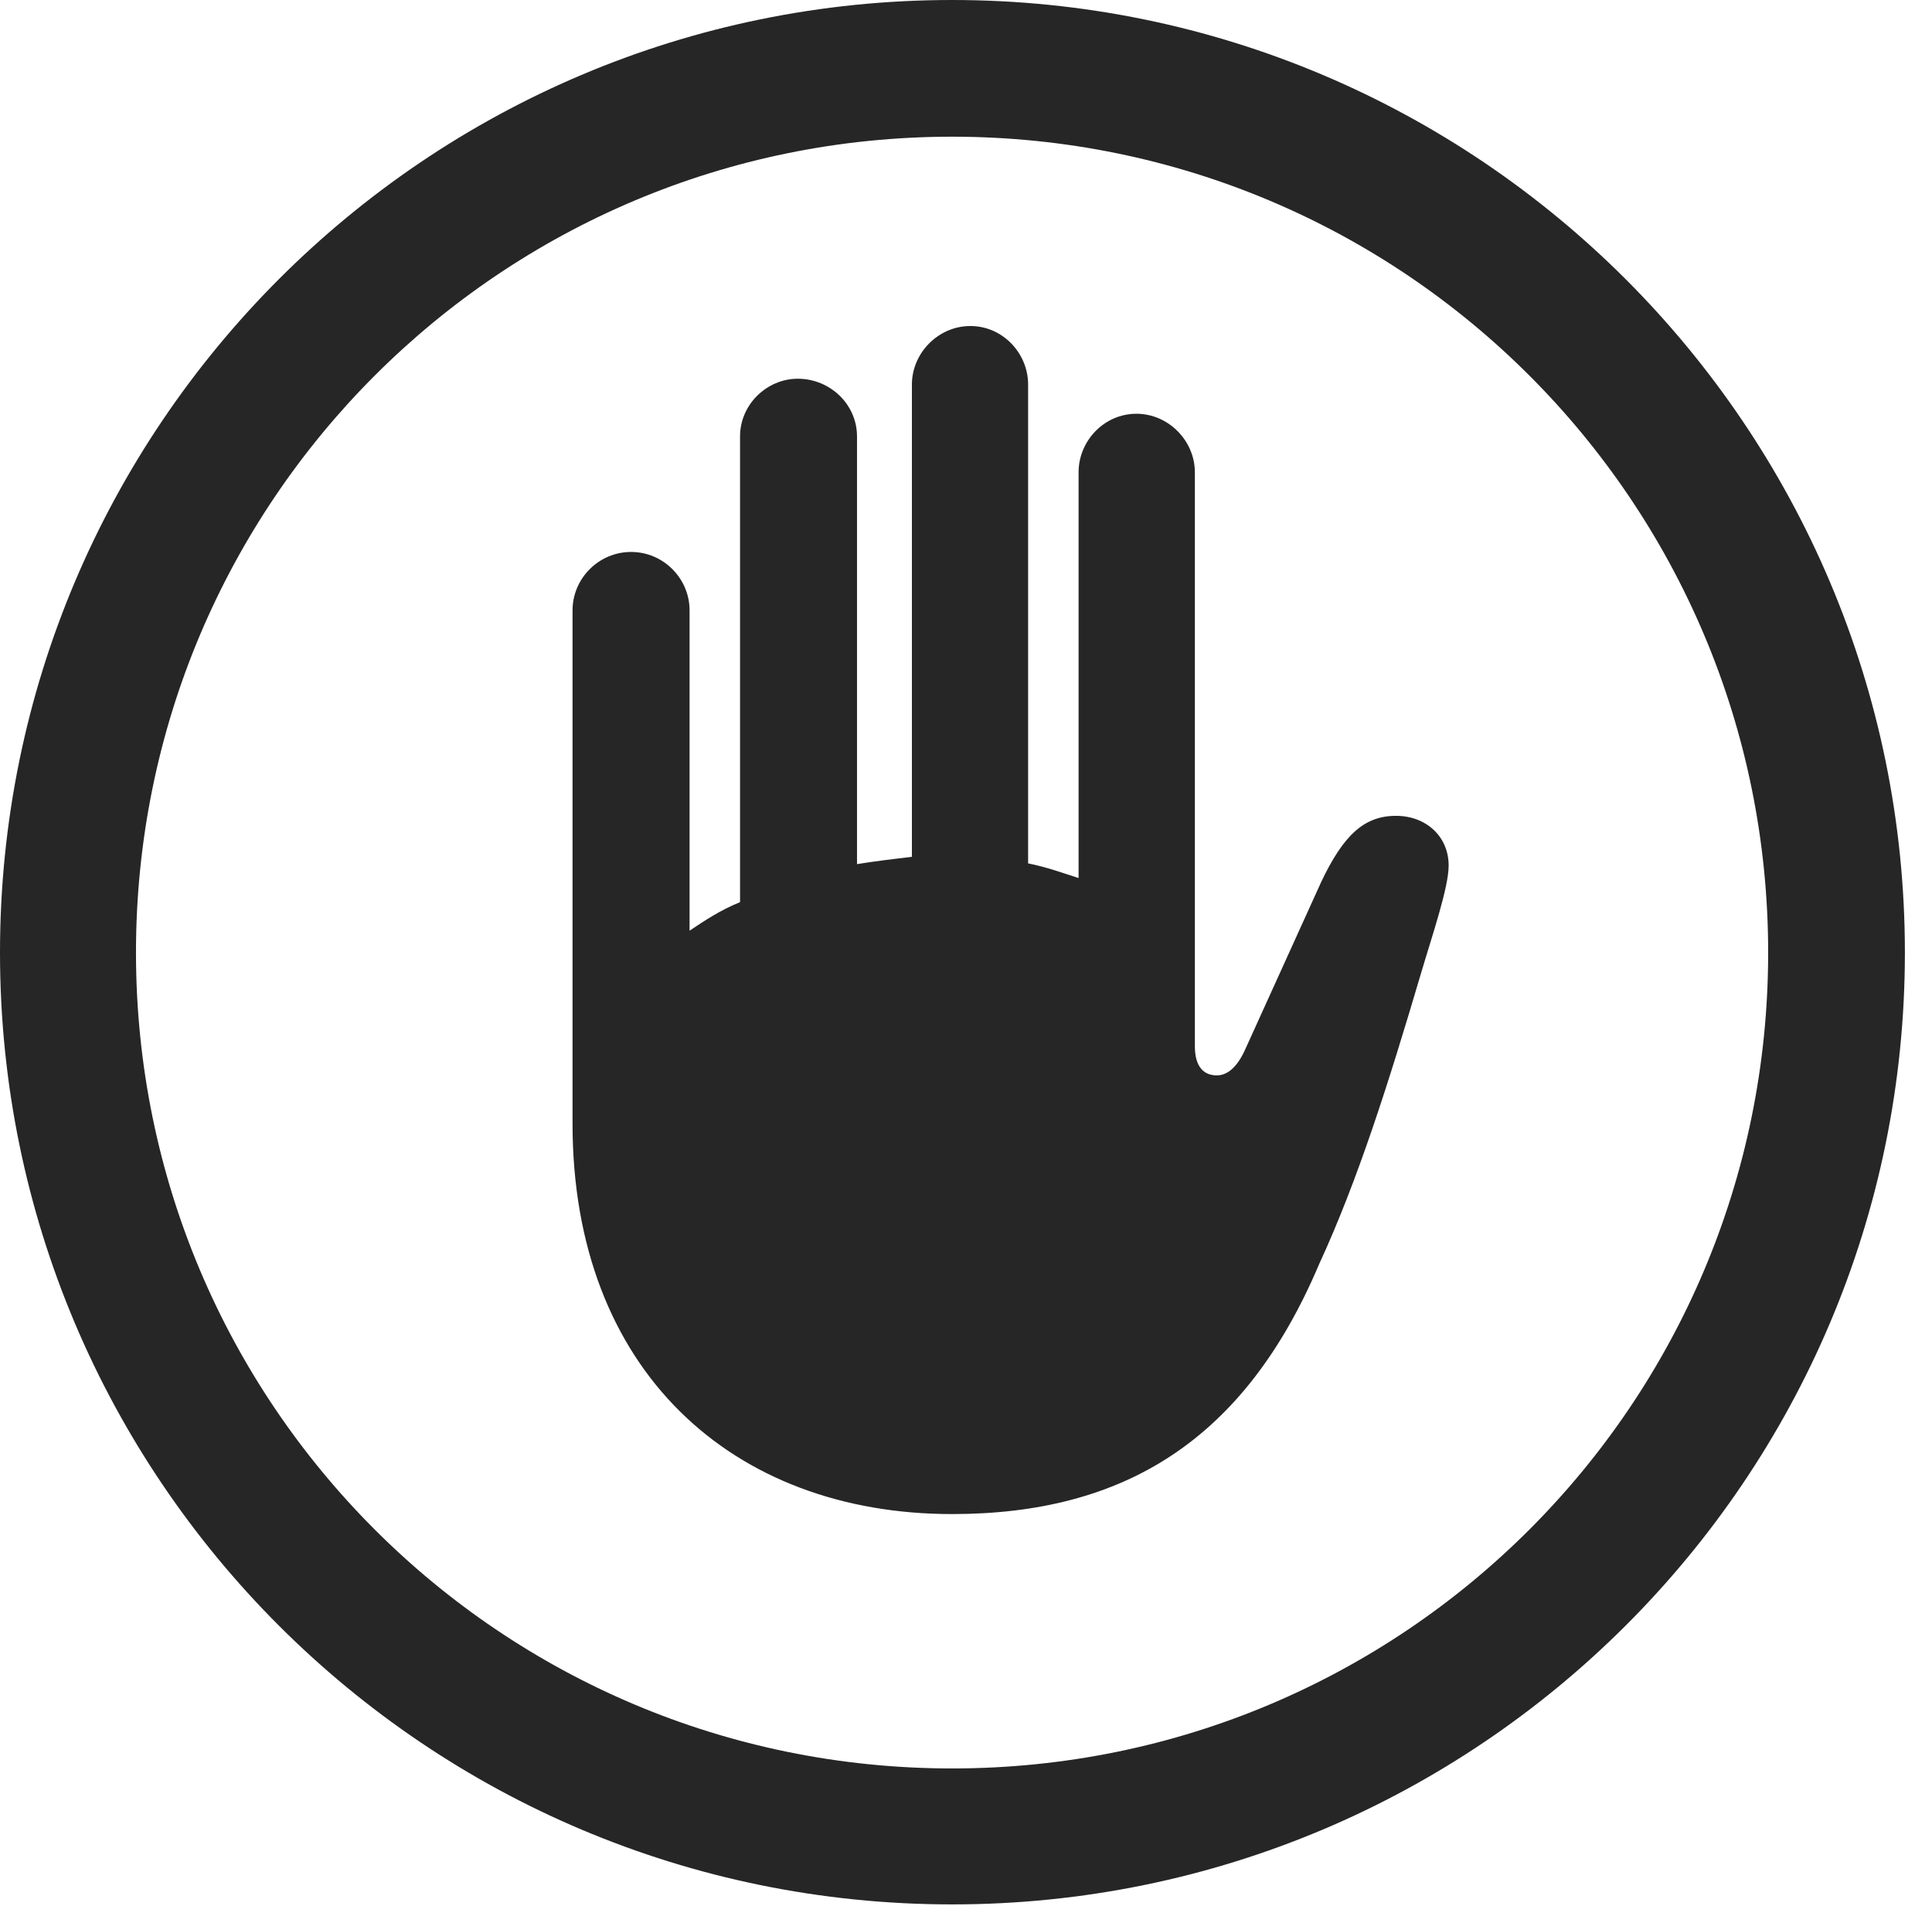 <?xml version="1.0" encoding="UTF-8"?>
<!--Generator: Apple Native CoreSVG 326-->
<!DOCTYPE svg
PUBLIC "-//W3C//DTD SVG 1.1//EN"
       "http://www.w3.org/Graphics/SVG/1.1/DTD/svg11.dtd">
<svg version="1.1" xmlns="http://www.w3.org/2000/svg" xmlns:xlink="http://www.w3.org/1999/xlink" viewBox="0 0 25.801 25.459">
 <g>
  <rect height="25.459" opacity="0" width="25.801" x="0" y="0"/>
  <path d="M12.715 25.439C19.736 25.439 25.439 19.746 25.439 12.725C25.439 5.703 19.736 0 12.715 0C5.693 0 0 5.703 0 12.725C0 19.746 5.693 25.439 12.715 25.439ZM12.715 23.623C6.689 23.623 1.816 18.75 1.816 12.725C1.816 6.699 6.689 1.826 12.715 1.826C18.74 1.826 23.613 6.699 23.613 12.725C23.613 18.75 18.74 23.623 12.715 23.623Z" fill="black" fill-opacity="0.85"/>
  <path d="M7.646 15.01C7.646 18.311 9.785 20.225 12.715 20.225C15.01 20.225 16.621 19.238 17.617 16.885C18.135 15.762 18.545 14.463 18.975 13.008C19.131 12.48 19.346 11.855 19.346 11.562C19.346 11.172 19.043 10.898 18.643 10.898C18.213 10.898 17.939 11.162 17.646 11.777L16.631 14.014C16.514 14.277 16.377 14.365 16.25 14.365C16.074 14.365 15.957 14.248 15.957 13.975L15.957 6.309C15.957 5.889 15.605 5.527 15.176 5.527C14.746 5.527 14.404 5.889 14.404 6.309L14.404 11.729C14.19 11.66 13.975 11.582 13.73 11.533L13.73 5.137C13.73 4.717 13.389 4.355 12.959 4.355C12.529 4.355 12.178 4.717 12.178 5.137L12.178 11.445C11.934 11.475 11.68 11.504 11.445 11.543L11.445 5.83C11.445 5.4 11.084 5.059 10.654 5.059C10.244 5.059 9.883 5.4 9.883 5.83L9.883 12.051C9.619 12.158 9.414 12.295 9.209 12.432L9.209 8.154C9.209 7.725 8.857 7.373 8.428 7.373C7.998 7.373 7.646 7.725 7.646 8.154Z" fill="black" fill-opacity="0.85"/>
 </g>
</svg>
